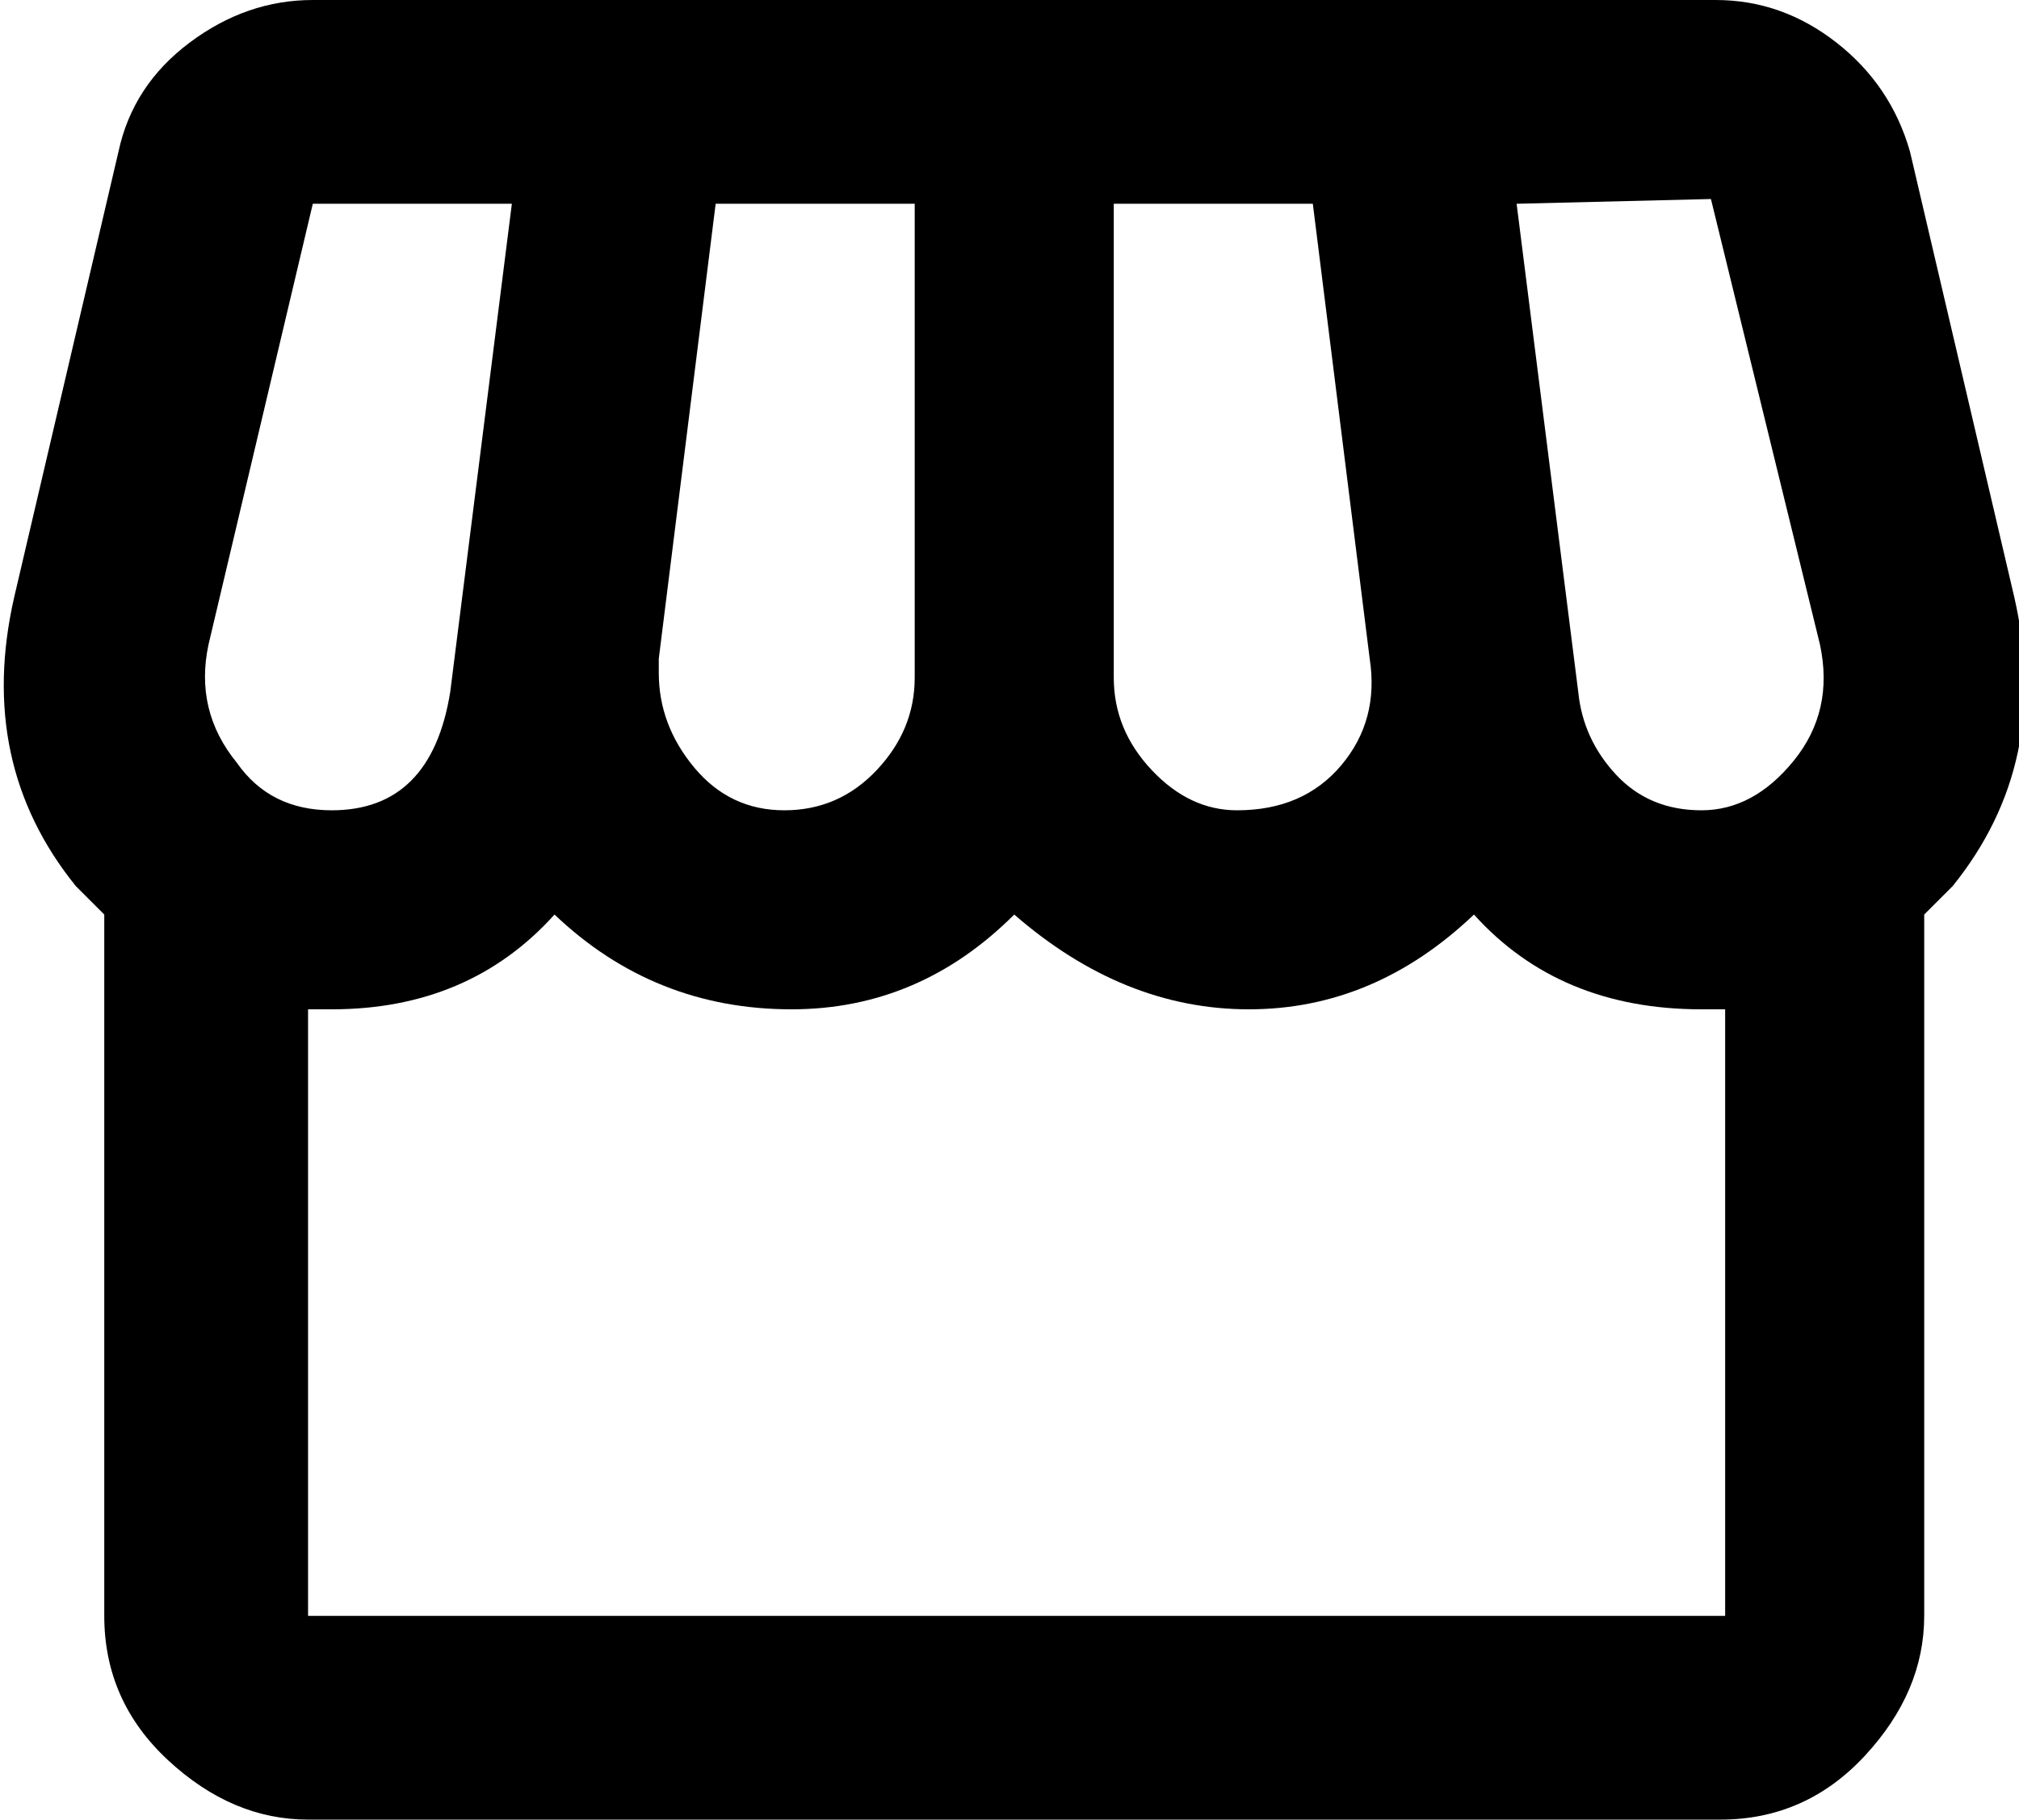 <svg xmlns="http://www.w3.org/2000/svg" viewBox="42 0 426 384">
      <g transform="scale(1 -1) translate(0 -384)">
        <path d="M108 384Q94 384 82.0 375.0Q70 366 67 352L45 258Q37 223 58 197L64 191V43Q64 25 77.5 12.5Q91 0 107 0H405Q423 0 435.5 13.5Q448 27 448 43V191L454 197Q475 223 467 258L445 352Q441 366 429.5 375.0Q418 384 404 384ZM403 342 426 248Q429 234 420.5 223.5Q412 213 401.0 213.0Q390 213 383.0 220.5Q376 228 375 238L362 341ZM108 341H150L137 238Q133 213 112 213Q99 213 92 223Q83 234 86 248ZM193 341H235V241Q235 230 227.0 221.5Q219 213 207.5 213.0Q196 213 188.5 222.0Q181 231 181 242V245ZM277 341H319L331 245Q333 232 325.0 222.5Q317 213 303 213Q293 213 285.0 221.5Q277 230 277 241ZM159 191Q180 171 209 171Q236 171 256 191Q279 171 305.5 171.0Q332 171 353 191Q371 171 401 171H406V43H107V171H112Q141 171 159 191Z" />
      </g>
    </svg>